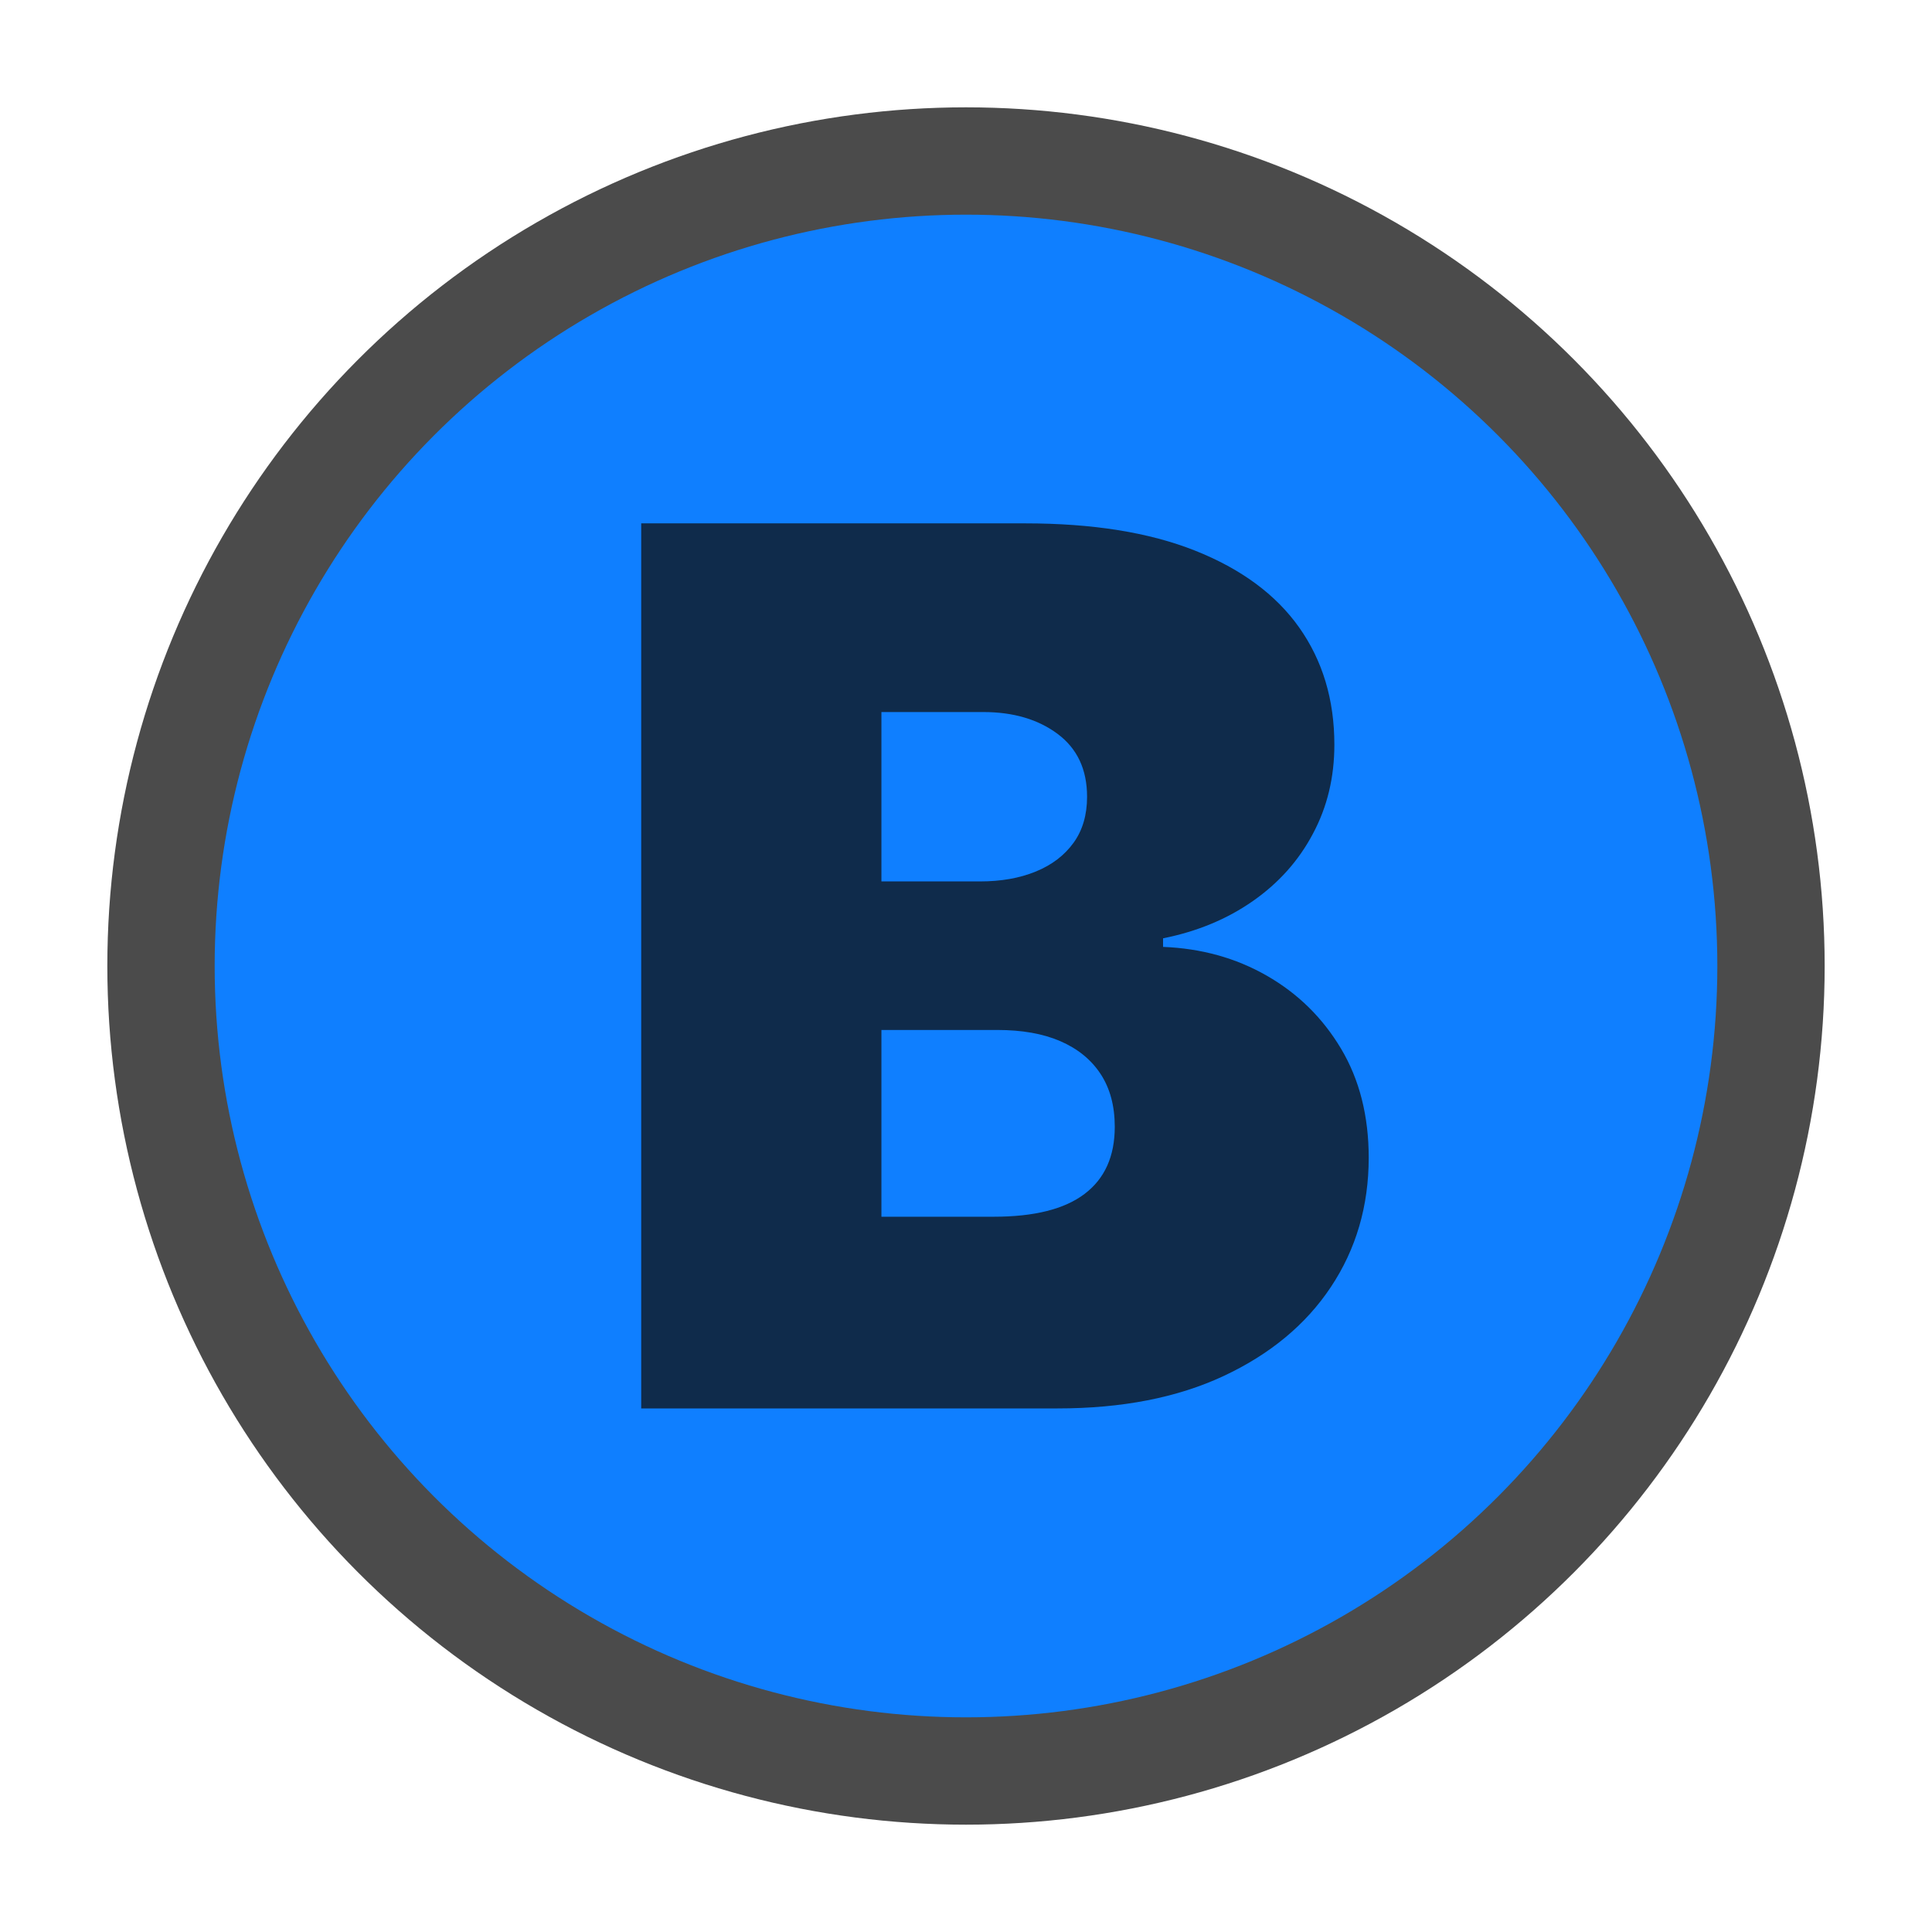 <?xml version="1.0" encoding="UTF-8"?>
<svg id="Layer_2" data-name="Layer 2" xmlns="http://www.w3.org/2000/svg" viewBox="0 0 90 90">
  <defs>
    <style>
      .cls-1 {
        opacity: .94;
      }

      .cls-2, .cls-3, .cls-4 {
        stroke-width: 0px;
      }

      .cls-3 {
        fill: none;
      }

      .cls-4 {
        fill: #07f;
      }

      .cls-5 {
        opacity: .75;
      }
    </style>
  </defs>
  <g id="Layer_1-2" data-name="Layer 1">
    <g class="cls-1">
      <g class="cls-5">
        <circle class="cls-2" cx="45" cy="45" r="40"/>
      </g>
      <circle class="cls-4" cx="45" cy="45" r="35"/>
      <g class="cls-5">
        <path class="cls-2" d="m29.87,65.62V24.38h17.88c3.14,0,5.78.42,7.92,1.27s3.76,2.04,4.85,3.58c1.09,1.54,1.64,3.36,1.64,5.46,0,1.52-.33,2.9-1,4.15-.66,1.25-1.59,2.29-2.79,3.13s-2.59,1.42-4.19,1.74v.4c1.77.07,3.38.51,4.83,1.34,1.45.83,2.6,1.96,3.46,3.4.86,1.44,1.29,3.14,1.29,5.08,0,2.25-.59,4.26-1.76,6.02s-2.84,3.14-5,4.15-4.74,1.51-7.73,1.51h-19.41Zm11.19-24.56h4.59c.98,0,1.84-.15,2.6-.46s1.34-.76,1.76-1.34c.42-.58.63-1.3.63-2.14,0-1.28-.46-2.25-1.37-2.93-.91-.68-2.07-1.02-3.46-1.02h-4.75v7.89Zm0,15.62h5.23c1.88,0,3.29-.35,4.23-1.06.94-.71,1.41-1.75,1.41-3.13,0-.97-.22-1.79-.66-2.46-.44-.67-1.07-1.18-1.88-1.53-.81-.35-1.79-.52-2.93-.52h-5.4v8.7Z"/>
      </g>
      <rect class="cls-3" width="90" height="90"/>
    </g>
  </g>
</svg>